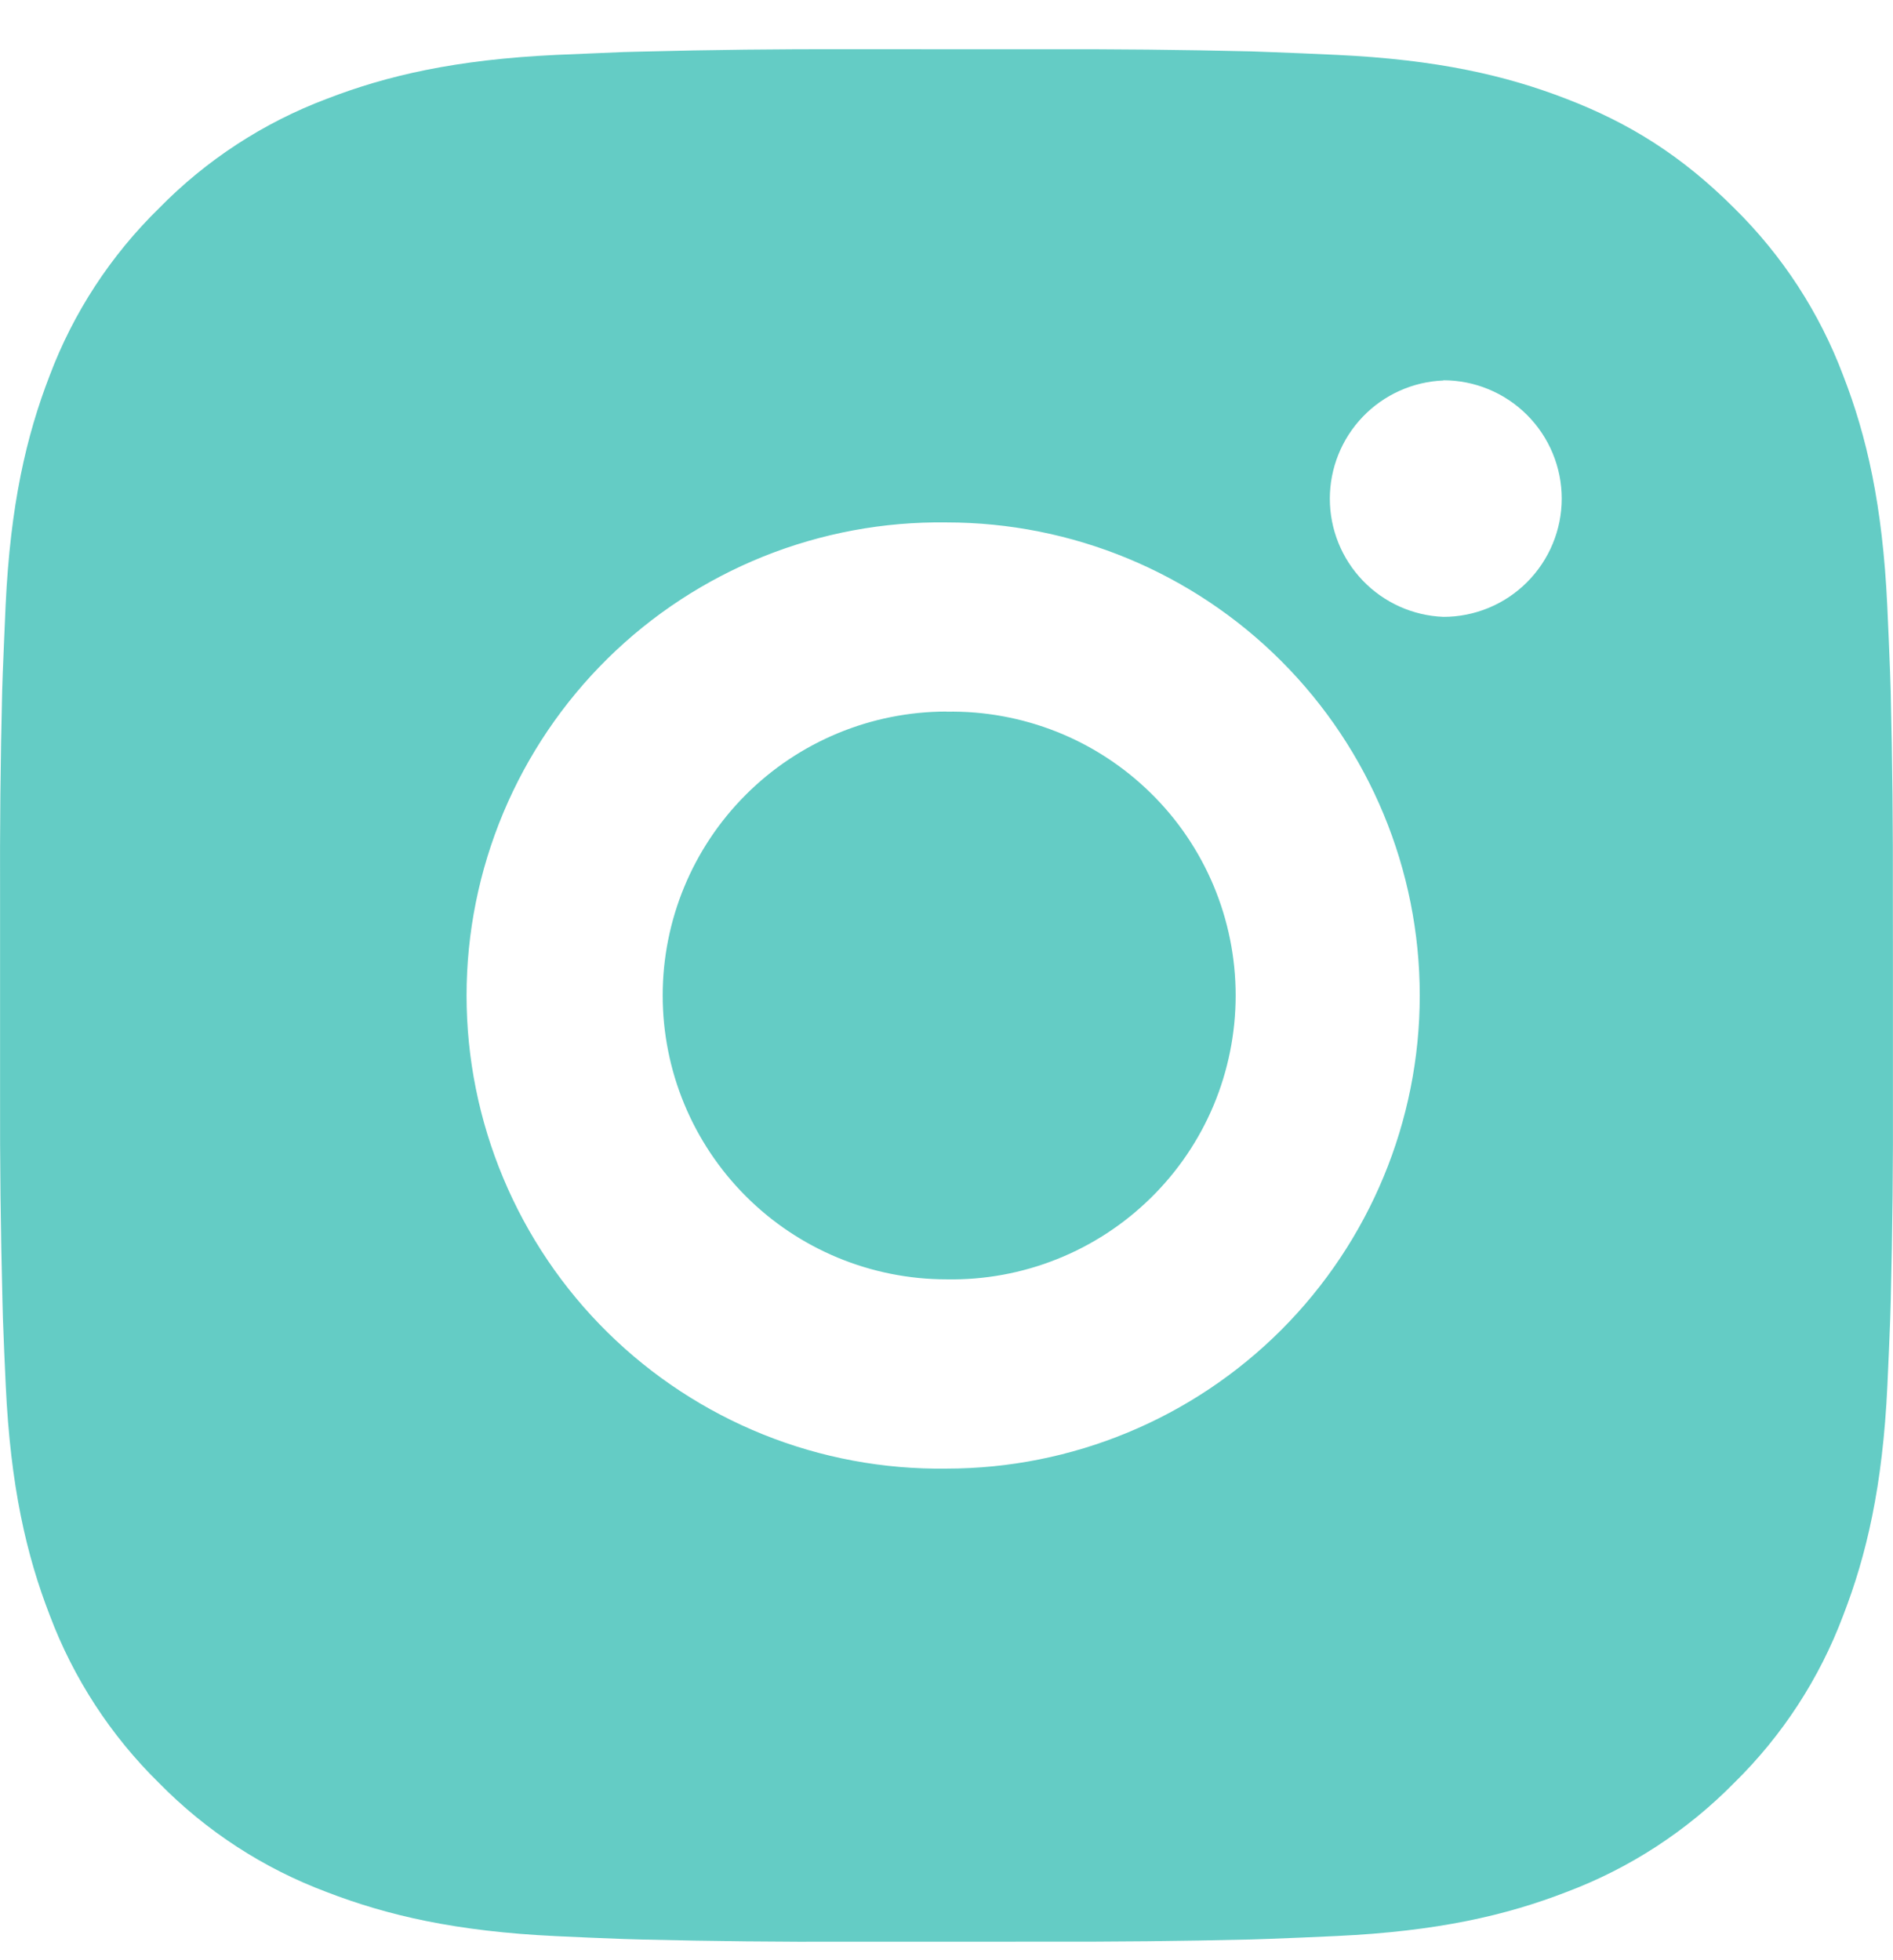 <svg width="28" height="29" viewBox="0 0 28 29" fill="none" xmlns="http://www.w3.org/2000/svg">
<path d="M15.439 0.729C16.461 0.725 17.482 0.736 18.504 0.76L18.775 0.77C19.089 0.781 19.398 0.795 19.772 0.812C21.262 0.882 22.278 1.117 23.17 1.463C24.094 1.818 24.872 2.3 25.65 3.078C26.362 3.778 26.913 4.624 27.264 5.558C27.61 6.449 27.845 7.467 27.915 8.957C27.932 9.329 27.946 9.64 27.957 9.953L27.966 10.225C27.991 11.246 28.001 12.267 27.998 13.288L27.999 14.332V16.166C28.003 17.188 27.992 18.209 27.967 19.231L27.959 19.502C27.948 19.816 27.934 20.125 27.917 20.499C27.847 21.989 27.609 23.005 27.264 23.897C26.914 24.831 26.363 25.678 25.65 26.377C24.95 27.089 24.104 27.64 23.17 27.991C22.278 28.337 21.262 28.572 19.772 28.642C19.398 28.659 19.089 28.673 18.775 28.684L18.504 28.693C17.482 28.718 16.461 28.728 15.439 28.725L14.395 28.726H12.562C11.541 28.73 10.519 28.719 9.498 28.694L9.226 28.686C8.894 28.674 8.562 28.66 8.23 28.644C6.74 28.574 5.724 28.336 4.831 27.991C3.896 27.641 3.05 27.09 2.351 26.377C1.639 25.678 1.087 24.831 0.736 23.897C0.39 23.005 0.155 21.989 0.085 20.499C0.069 20.167 0.055 19.835 0.043 19.502L0.036 19.231C0.01 18.209 -0.002 17.188 0.001 16.166V13.288C-0.003 12.267 0.007 11.246 0.032 10.225L0.041 9.953C0.053 9.64 0.067 9.329 0.083 8.957C0.153 7.466 0.389 6.451 0.734 5.558C1.086 4.623 1.639 3.778 2.353 3.08C3.051 2.367 3.897 1.815 4.831 1.463C5.724 1.117 6.739 0.882 8.23 0.812L9.226 0.77L9.498 0.763C10.519 0.737 11.54 0.725 12.561 0.728L15.439 0.729ZM14 7.729C13.073 7.716 12.152 7.887 11.291 8.233C10.431 8.579 9.647 9.092 8.987 9.743C8.326 10.395 7.802 11.171 7.444 12.026C7.086 12.882 6.901 13.8 6.901 14.728C6.901 15.655 7.086 16.574 7.444 17.429C7.802 18.285 8.326 19.061 8.987 19.712C9.647 20.363 10.431 20.877 11.291 21.223C12.152 21.569 13.073 21.74 14 21.727C15.857 21.727 17.637 20.989 18.95 19.677C20.262 18.364 21 16.584 21 14.727C21 12.871 20.262 11.09 18.95 9.778C17.637 8.465 15.857 7.729 14 7.729ZM14 10.529C14.558 10.518 15.112 10.62 15.631 10.826C16.149 11.032 16.621 11.34 17.019 11.731C17.418 12.121 17.734 12.588 17.95 13.102C18.166 13.617 18.277 14.169 18.277 14.727C18.277 15.285 18.166 15.838 17.951 16.352C17.735 16.867 17.419 17.333 17.02 17.724C16.622 18.115 16.15 18.423 15.632 18.629C15.114 18.836 14.559 18.937 14.002 18.927C12.888 18.927 11.819 18.485 11.032 17.697C10.244 16.909 9.802 15.841 9.802 14.727C9.802 13.613 10.244 12.545 11.032 11.757C11.819 10.97 12.888 10.527 14.002 10.527L14 10.529ZM21.35 5.629C20.898 5.647 20.471 5.839 20.158 6.165C19.845 6.491 19.67 6.926 19.67 7.378C19.67 7.83 19.845 8.264 20.158 8.59C20.471 8.916 20.898 9.108 21.35 9.126C21.814 9.126 22.259 8.942 22.587 8.613C22.915 8.285 23.1 7.84 23.1 7.376C23.1 6.912 22.915 6.467 22.587 6.139C22.259 5.811 21.814 5.626 21.35 5.626V5.629Z" fill="#64CCC5"/>
</svg>
